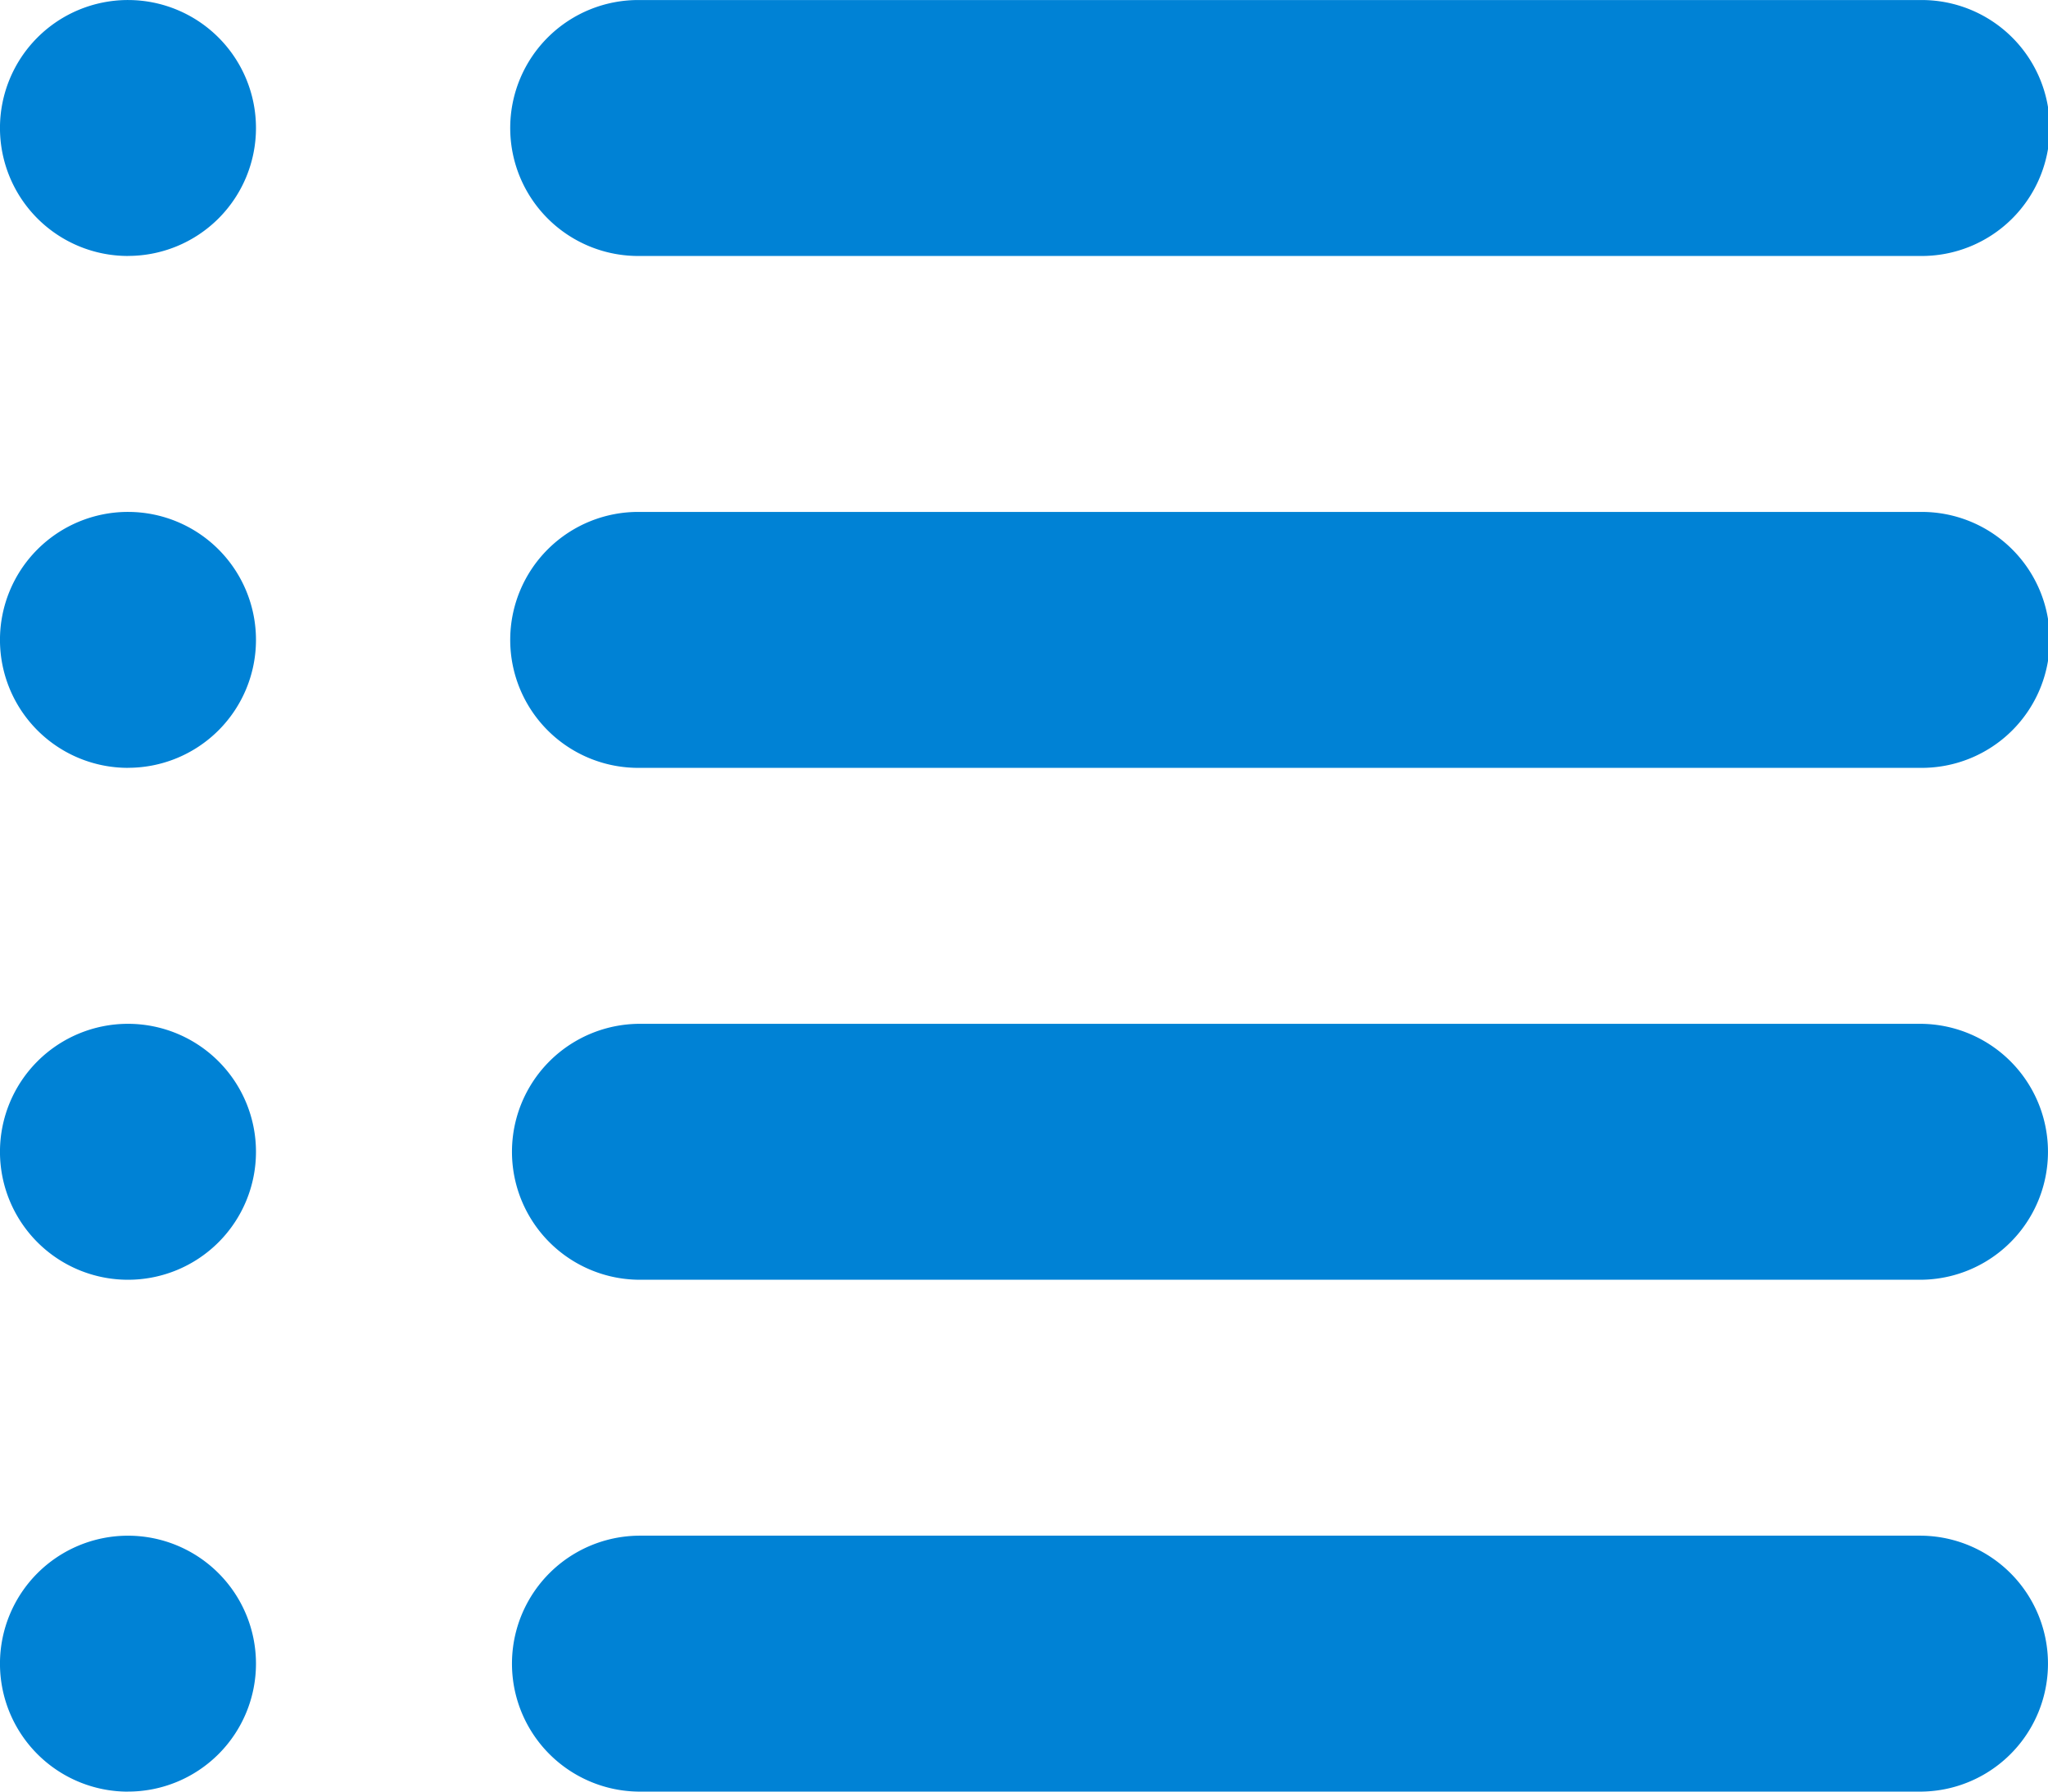 <svg xmlns="http://www.w3.org/2000/svg" width="84.512" height="73.948" viewBox="0 0 84.512 73.948">
  <g id="List-Icon" transform="translate(-644.402 -13440.878)">
    <path id="Path_335" data-name="Path 335" d="M723.631,13493.7h-52.82a5.282,5.282,0,0,1,0-10.564h52.82a5.282,5.282,0,0,1,0,10.564Zm0-21.129h-52.82a5.282,5.282,0,1,1,0-10.563h52.82a5.282,5.282,0,1,1,0,10.563Zm0-21.128h-52.82a5.282,5.282,0,1,1,0-10.563h52.82a5.282,5.282,0,1,1,0,10.563Zm-73.948,63.385a5.282,5.282,0,1,1,5.282-5.282A5.28,5.28,0,0,1,649.684,13514.826Zm0-21.128a5.282,5.282,0,1,1,5.282-5.282A5.28,5.28,0,0,1,649.684,13493.7Zm0-21.129a5.282,5.282,0,1,1,5.282-5.281A5.279,5.279,0,0,1,649.684,13472.569Zm0-21.128a5.282,5.282,0,1,1,5.282-5.281A5.279,5.279,0,0,1,649.684,13451.441Zm21.128,52.82h52.82a5.282,5.282,0,0,1,0,10.564h-52.82a5.282,5.282,0,0,1,0-10.564Z" fill="#0082d5" fill-rule="evenodd"/>
  </g>
</svg>
